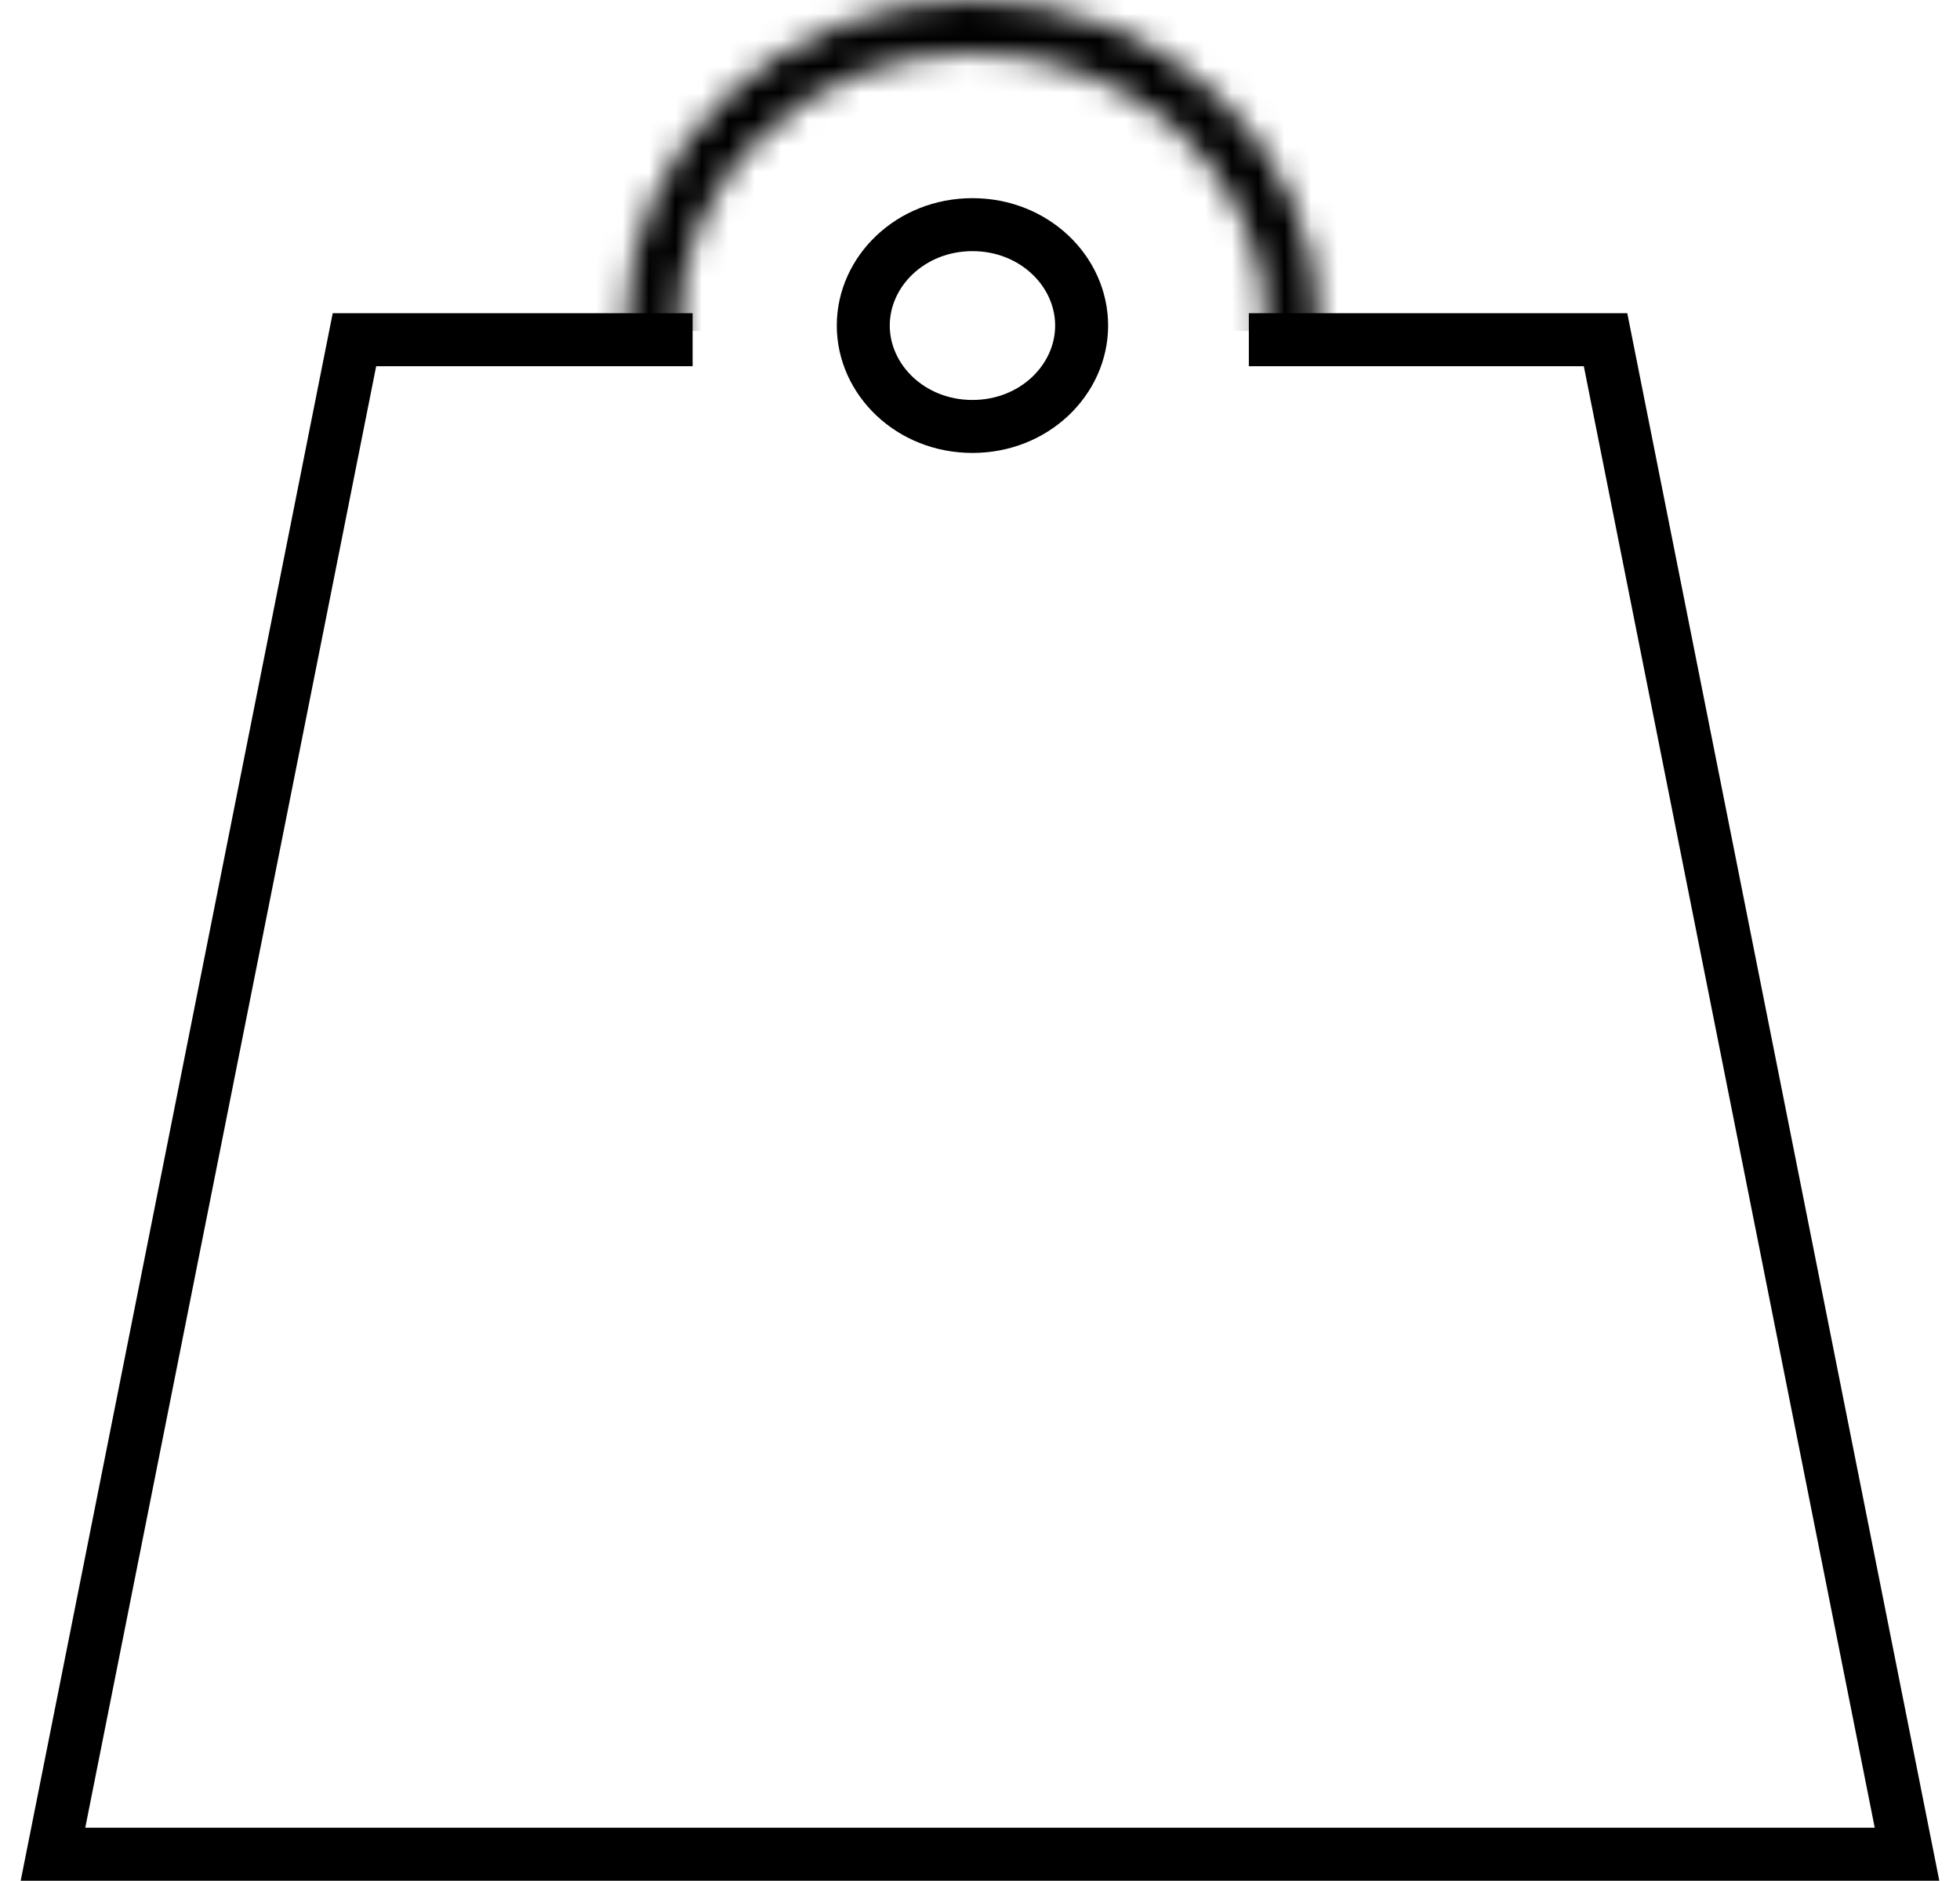 <svg width="74" height="71" viewBox="0 0 74 71" fill="none" xmlns="http://www.w3.org/2000/svg">
<path d="M40.837 12.29C40.837 14.335 39.052 16.099 36.715 16.099C34.379 16.099 32.593 14.335 32.593 12.29C32.593 10.245 34.379 8.481 36.715 8.481C39.052 8.481 40.837 10.245 40.837 12.29Z" stroke="black" stroke-width="2"/>
<mask id="mask0_50_576" style="mask-type:alpha" maskUnits="userSpaceOnUse" x="23" y="0" width="27" height="25">
<path d="M48.805 12.29C48.805 18.467 43.453 23.58 36.715 23.58C29.978 23.58 24.626 18.467 24.626 12.29C24.626 6.113 29.978 1 36.715 1C43.453 1 48.805 6.113 48.805 12.29Z" stroke="black" stroke-width="2"/>
</mask>
<g mask="url(#mask0_50_576)">
<rect x="21.6" y="-1.4" width="30.732" height="13.893" fill="black"/>
</g>
<path d="M47.15 12.825H60.618L72 70H2L13.382 12.825H26.15" stroke="black" stroke-width="2"/>
</svg>
